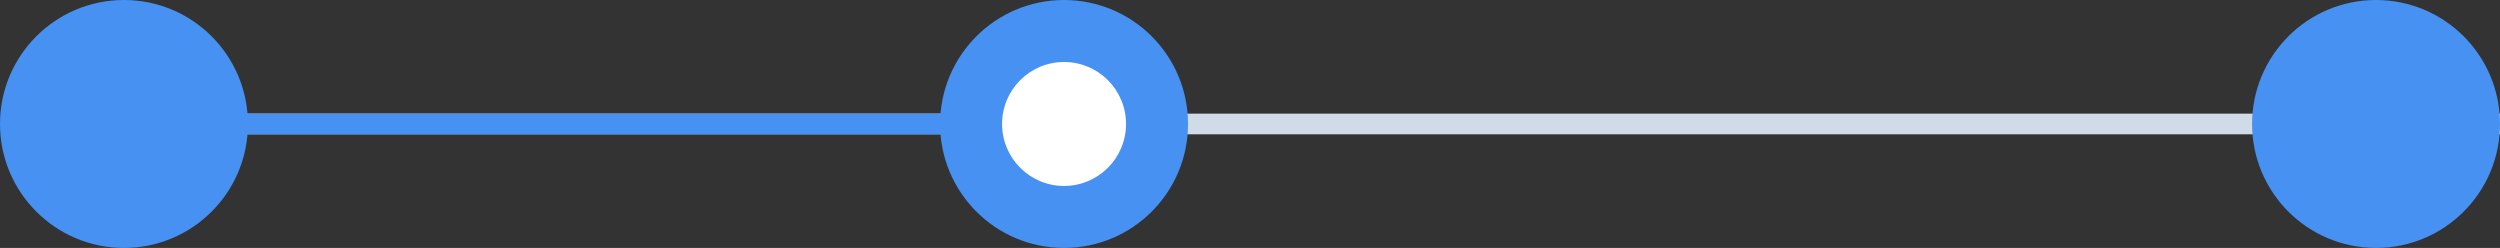 <svg width="242" height="24" viewBox="0 0 242 24" fill="none" xmlns="http://www.w3.org/2000/svg">
<rect x="0" y="0" width="242" height="24" fill="#333333" stroke="none"/>
<rect x="23" y="11" width="219" height="2" fill="#D1DBE7"/>
<rect x="23" y="11" width="69" height="2" fill="#4691F2"/>
<circle cx="12" cy="12" r="12" fill="#4691F2"/>
<circle cx="103" cy="12" r="12" fill="#4691F2"/>
<circle cx="230" cy="12" r="12" fill="#4691F2"/>
<circle cx="103" cy="12" r="6" fill="white"/>
</svg>

